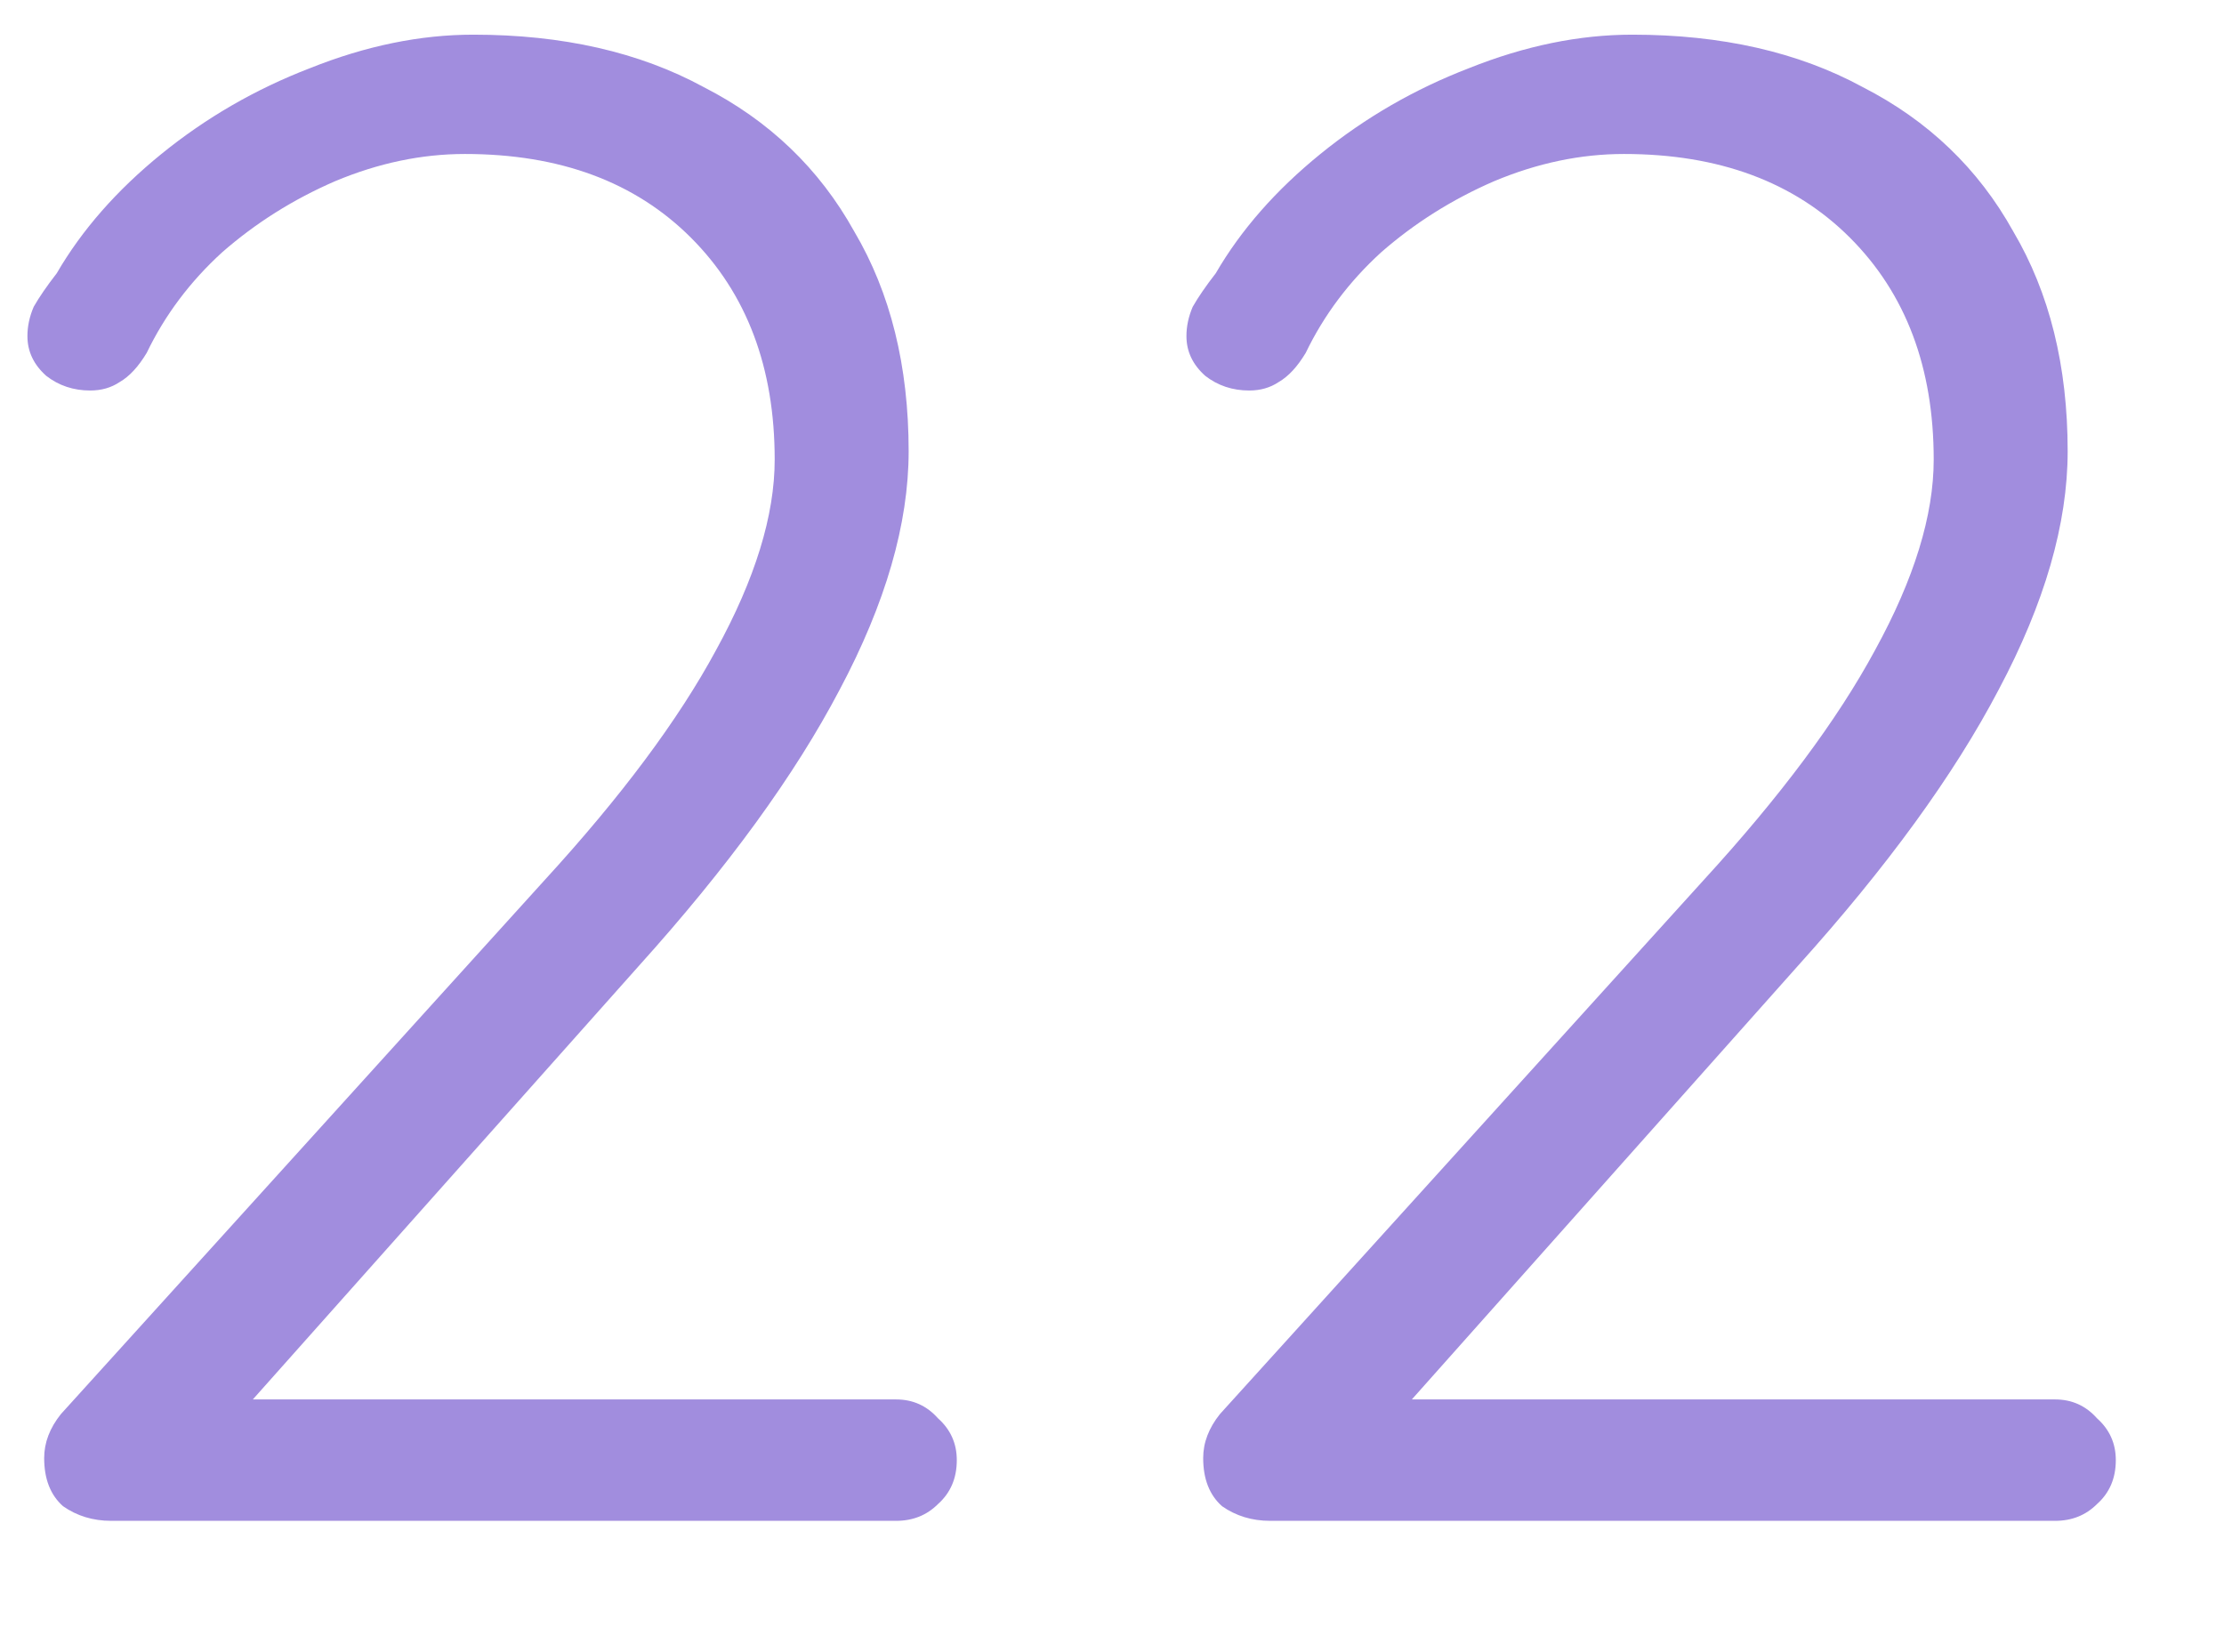 <svg width="408" height="303" viewBox="0 0 136 101" fill="none" xmlns="http://www.w3.org/2000/svg">
<path d="M54.797 85.576C55.821 85.576 56.674 85.96 57.357 86.728C58.125 87.411 58.509 88.264 58.509 89.288C58.509 90.397 58.125 91.293 57.357 91.976C56.674 92.659 55.821 93 54.797 93H6.797C5.688 93 4.706 92.701 3.853 92.104C3.085 91.421 2.701 90.44 2.701 89.16C2.701 88.221 3.042 87.325 3.725 86.472L33.293 53.832C37.986 48.712 41.485 44.019 43.789 39.752C46.178 35.4 47.373 31.517 47.373 28.104C47.373 22.472 45.666 17.949 42.253 14.536C38.84 11.123 34.232 9.416 28.429 9.416C25.784 9.416 23.138 9.971 20.493 11.08C17.933 12.189 15.629 13.64 13.581 15.432C11.618 17.224 10.082 19.272 8.973 21.576C8.461 22.429 7.906 23.027 7.309 23.368C6.797 23.709 6.2 23.88 5.517 23.88C4.493 23.88 3.597 23.581 2.829 22.984C2.061 22.301 1.677 21.491 1.677 20.552C1.677 19.955 1.805 19.357 2.061 18.76C2.402 18.163 2.872 17.48 3.469 16.712C5.005 14.067 7.138 11.635 9.869 9.416C12.6 7.197 15.629 5.448 18.957 4.168C22.37 2.803 25.698 2.12 28.941 2.12C34.402 2.12 39.096 3.187 43.021 5.32C47.032 7.368 50.104 10.312 52.237 14.152C54.456 17.907 55.565 22.387 55.565 27.592C55.565 32.029 54.157 36.893 51.341 42.184C48.61 47.389 44.514 53.021 39.053 59.08L14.093 87.112L12.813 85.576H54.797ZM125.672 85.576C126.696 85.576 127.549 85.96 128.232 86.728C129 87.411 129.384 88.264 129.384 89.288C129.384 90.397 129 91.293 128.232 91.976C127.549 92.659 126.696 93 125.672 93H77.672C76.563 93 75.581 92.701 74.728 92.104C73.96 91.421 73.576 90.44 73.576 89.16C73.576 88.221 73.917 87.325 74.6 86.472L104.168 53.832C108.861 48.712 112.36 44.019 114.664 39.752C117.053 35.4 118.248 31.517 118.248 28.104C118.248 22.472 116.541 17.949 113.128 14.536C109.715 11.123 105.107 9.416 99.304 9.416C96.659 9.416 94.013 9.971 91.368 11.08C88.808 12.189 86.504 13.64 84.456 15.432C82.493 17.224 80.957 19.272 79.848 21.576C79.336 22.429 78.781 23.027 78.184 23.368C77.672 23.709 77.075 23.88 76.392 23.88C75.368 23.88 74.472 23.581 73.704 22.984C72.936 22.301 72.552 21.491 72.552 20.552C72.552 19.955 72.68 19.357 72.936 18.76C73.277 18.163 73.747 17.48 74.344 16.712C75.88 14.067 78.013 11.635 80.744 9.416C83.475 7.197 86.504 5.448 89.832 4.168C93.245 2.803 96.573 2.12 99.816 2.12C105.277 2.12 109.971 3.187 113.896 5.32C117.907 7.368 120.979 10.312 123.112 14.152C125.331 17.907 126.44 22.387 126.44 27.592C126.44 32.029 125.032 36.893 122.216 42.184C119.485 47.389 115.389 53.021 109.928 59.08L84.968 87.112L83.688 85.576H125.672Z" fill="#A18DDE"/>
<defs>
<filter id="filter0_dd_2_6" x="0.677" y="0.12" width="134.707" height="100.88" filterUnits="userSpaceOnUse" color-interpolation-filters="sRGB">
<feFlood flood-opacity="0" result="BackgroundImageFix"/>
<feColorMatrix in="SourceAlpha" type="matrix" values="0 0 0 0 0 0 0 0 0 0 0 0 0 0 0 0 0 0 127 0" result="hardAlpha"/>
<feOffset dx="1"/>
<feGaussianBlur stdDeviation="1"/>
<feComposite in2="hardAlpha" operator="out"/>
<feColorMatrix type="matrix" values="0 0 0 0 0 0 0 0 0 0 0 0 0 0 0 0 0 0 0.35 0"/>
<feBlend mode="normal" in2="BackgroundImageFix" result="effect1_dropShadow_2_6"/>
<feColorMatrix in="SourceAlpha" type="matrix" values="0 0 0 0 0 0 0 0 0 0 0 0 0 0 0 0 0 0 127 0" result="hardAlpha"/>
<feOffset dx="4" dy="6"/>
<feGaussianBlur stdDeviation="1"/>
<feComposite in2="hardAlpha" operator="out"/>
<feColorMatrix type="matrix" values="0 0 0 0 0 0 0 0 0 0 0 0 0 0 0 0 0 0 0.35 0"/>
<feBlend mode="normal" in2="effect1_dropShadow_2_6" result="effect2_dropShadow_2_6"/>
<feBlend mode="normal" in="SourceGraphic" in2="effect2_dropShadow_2_6" result="shape"/>
</filter>
</defs>
</svg>
